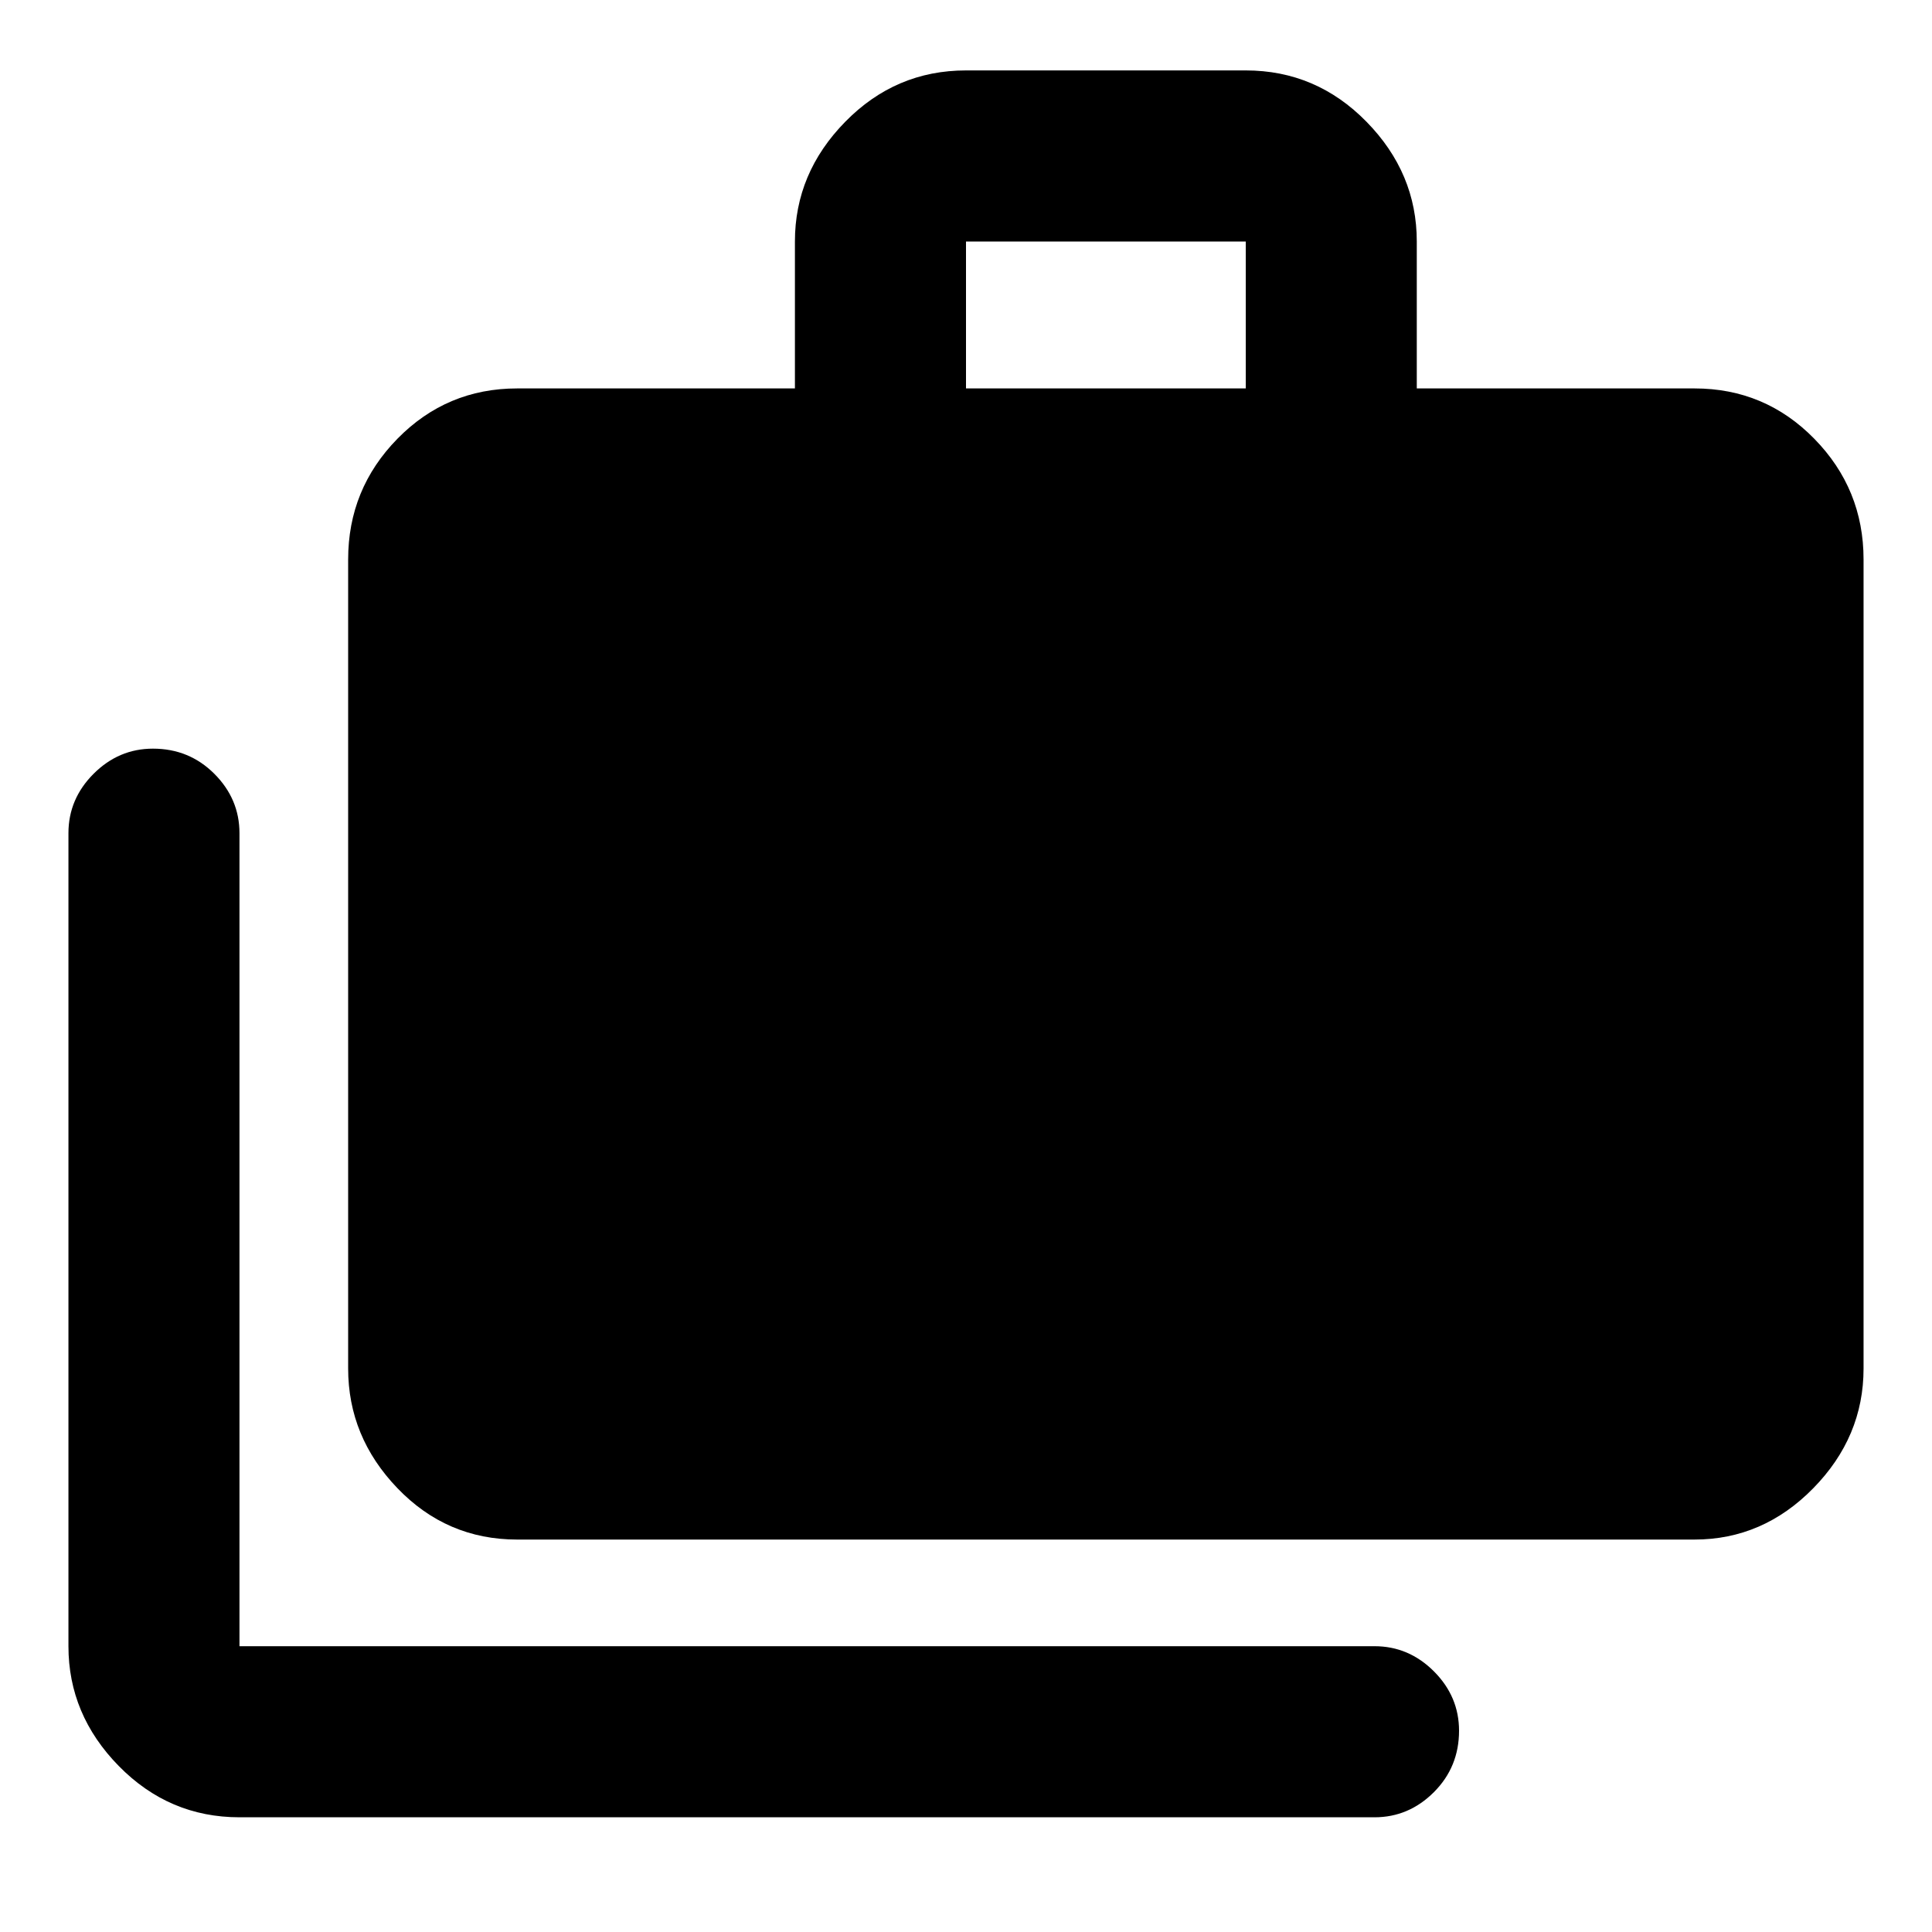 <svg xmlns="http://www.w3.org/2000/svg" height="40" width="40"><path d="M4.958 37.625q-1.458 0-2.5-1.063-1.041-1.062-1.041-2.479V17.25q0-.708.52-1.229.521-.521 1.23-.521.75 0 1.271.521.52.521.52 1.229v16.833h23.5q.709 0 1.23.521.52.521.52 1.229 0 .75-.52 1.271-.521.521-1.23.521Zm5.75-5.75q-1.458 0-2.479-1.063-1.021-1.062-1.021-2.479v-16.75q0-1.458 1.021-2.5 1.021-1.041 2.479-1.041h5.75V5q0-1.417 1.042-2.479 1.042-1.063 2.5-1.063h5.792q1.458 0 2.5 1.063Q29.333 3.583 29.333 5v3.042h5.75q1.459 0 2.479 1.041 1.021 1.042 1.021 2.5v16.75q0 1.417-1.041 2.479-1.042 1.063-2.459 1.063ZM20 8.042h5.792V5H20Z"/></svg>
